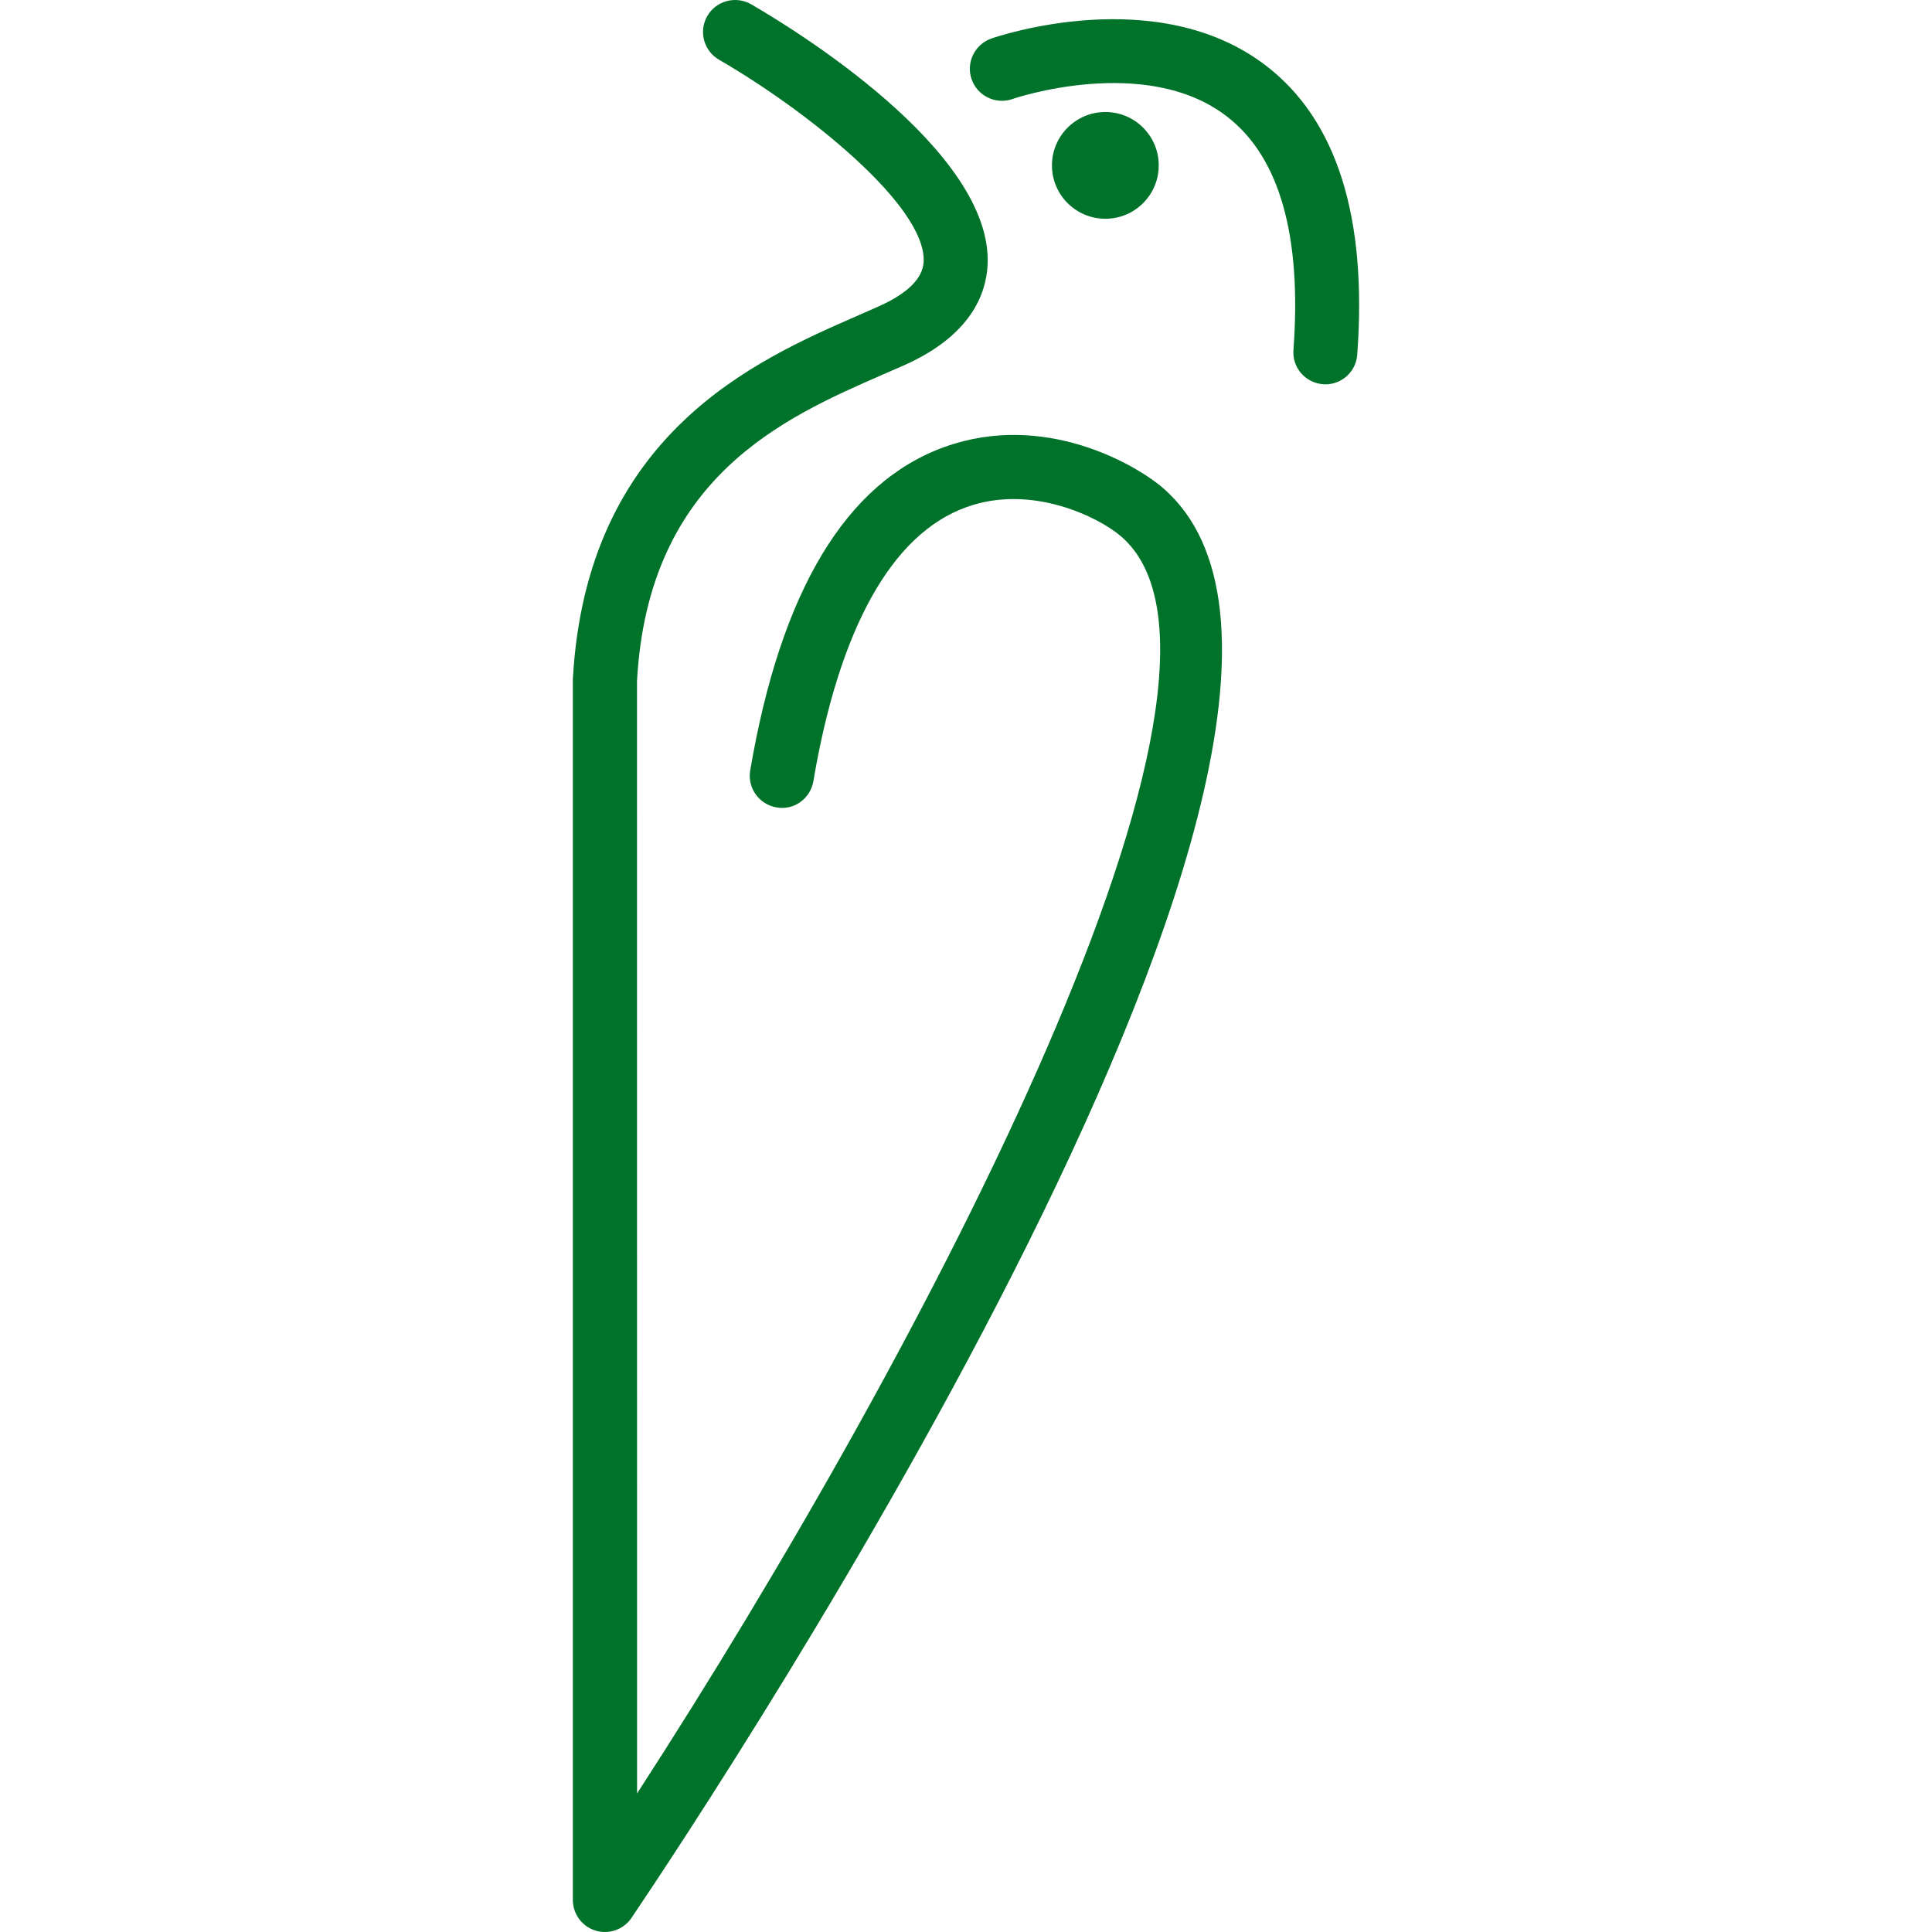 <?xml version="1.0" encoding="iso-8859-1"?>
<!-- Uploaded to: SVG Repo, www.svgrepo.com, Generator: SVG Repo Mixer Tools -->
<!DOCTYPE svg PUBLIC "-//W3C//DTD SVG 1.1//EN" "http://www.w3.org/Graphics/SVG/1.1/DTD/svg11.dtd">
<svg fill="#007229" version="1.1" id="Capa_1" xmlns="http://www.w3.org/2000/svg" xmlns:xlink="http://www.w3.org/1999/xlink" 
	 width="30px" height="30px" viewBox="0 0 235.511 235.511"
	 xml:space="preserve">
<g>
	<g>
		<path d="M115.144,54.483c-12.017,4.32-19.979,17.586-23.694,39.439c-0.358,2.128,1.078,4.14,3.206,4.5
			c2.126,0.391,4.144-1.07,4.496-3.204c3.146-18.606,9.586-30.152,18.637-33.388c7.853-2.875,16.12,1.168,18.893,3.573
			c19.152,16.587-23.589,98.511-59.023,153.22L77.65,83.012c1.38-24.87,17.913-32.087,29.979-37.361l2.695-1.176
			c7.989-3.597,9.882-8.598,10.062-12.161C121.101,18.332,96.5,3.378,91.562,0.519c-1.863-1.066-4.256-0.441-5.34,1.429
			c-1.074,1.868-0.441,4.256,1.431,5.336c10.567,6.103,25.275,17.783,24.938,24.629c-0.101,2.02-1.944,3.847-5.47,5.43l-2.615,1.154
			c-12.357,5.394-33.02,14.409-34.675,44.3v148.806c0,1.723,1.122,3.233,2.764,3.738c0.368,0.116,0.751,0.169,1.146,0.169
			c1.28,0,2.497-0.625,3.242-1.724c10.049-14.888,97.212-146.233,64.788-174.295C138.469,56.633,127.285,50.117,115.144,54.483z"/>
		<path d="M154.298,7.985c-13.244-10.149-32.639-3.573-33.454-3.288c-2.028,0.713-3.109,2.936-2.404,4.967
			c0.705,2.028,2.93,3.109,4.965,2.412c0.165-0.074,16.282-5.528,26.157,2.126c6.407,4.923,9.137,14.501,8.11,28.459
			c-0.168,2.142,1.451,4.018,3.603,4.174c0.093,0.008,0.177,0.016,0.293,0.016c2.023,0,3.739-1.568,3.879-3.618
			C166.689,26.465,162.947,14.593,154.298,7.985z"/>
		<path d="M134.75,13.655c3.586,0,6.5,2.914,6.5,6.504c0,3.597-2.914,6.508-6.5,6.508c-3.603,0-6.517-2.912-6.517-6.508
			C128.234,16.569,131.148,13.655,134.75,13.655z"/>
	</g>
</g>
</svg>